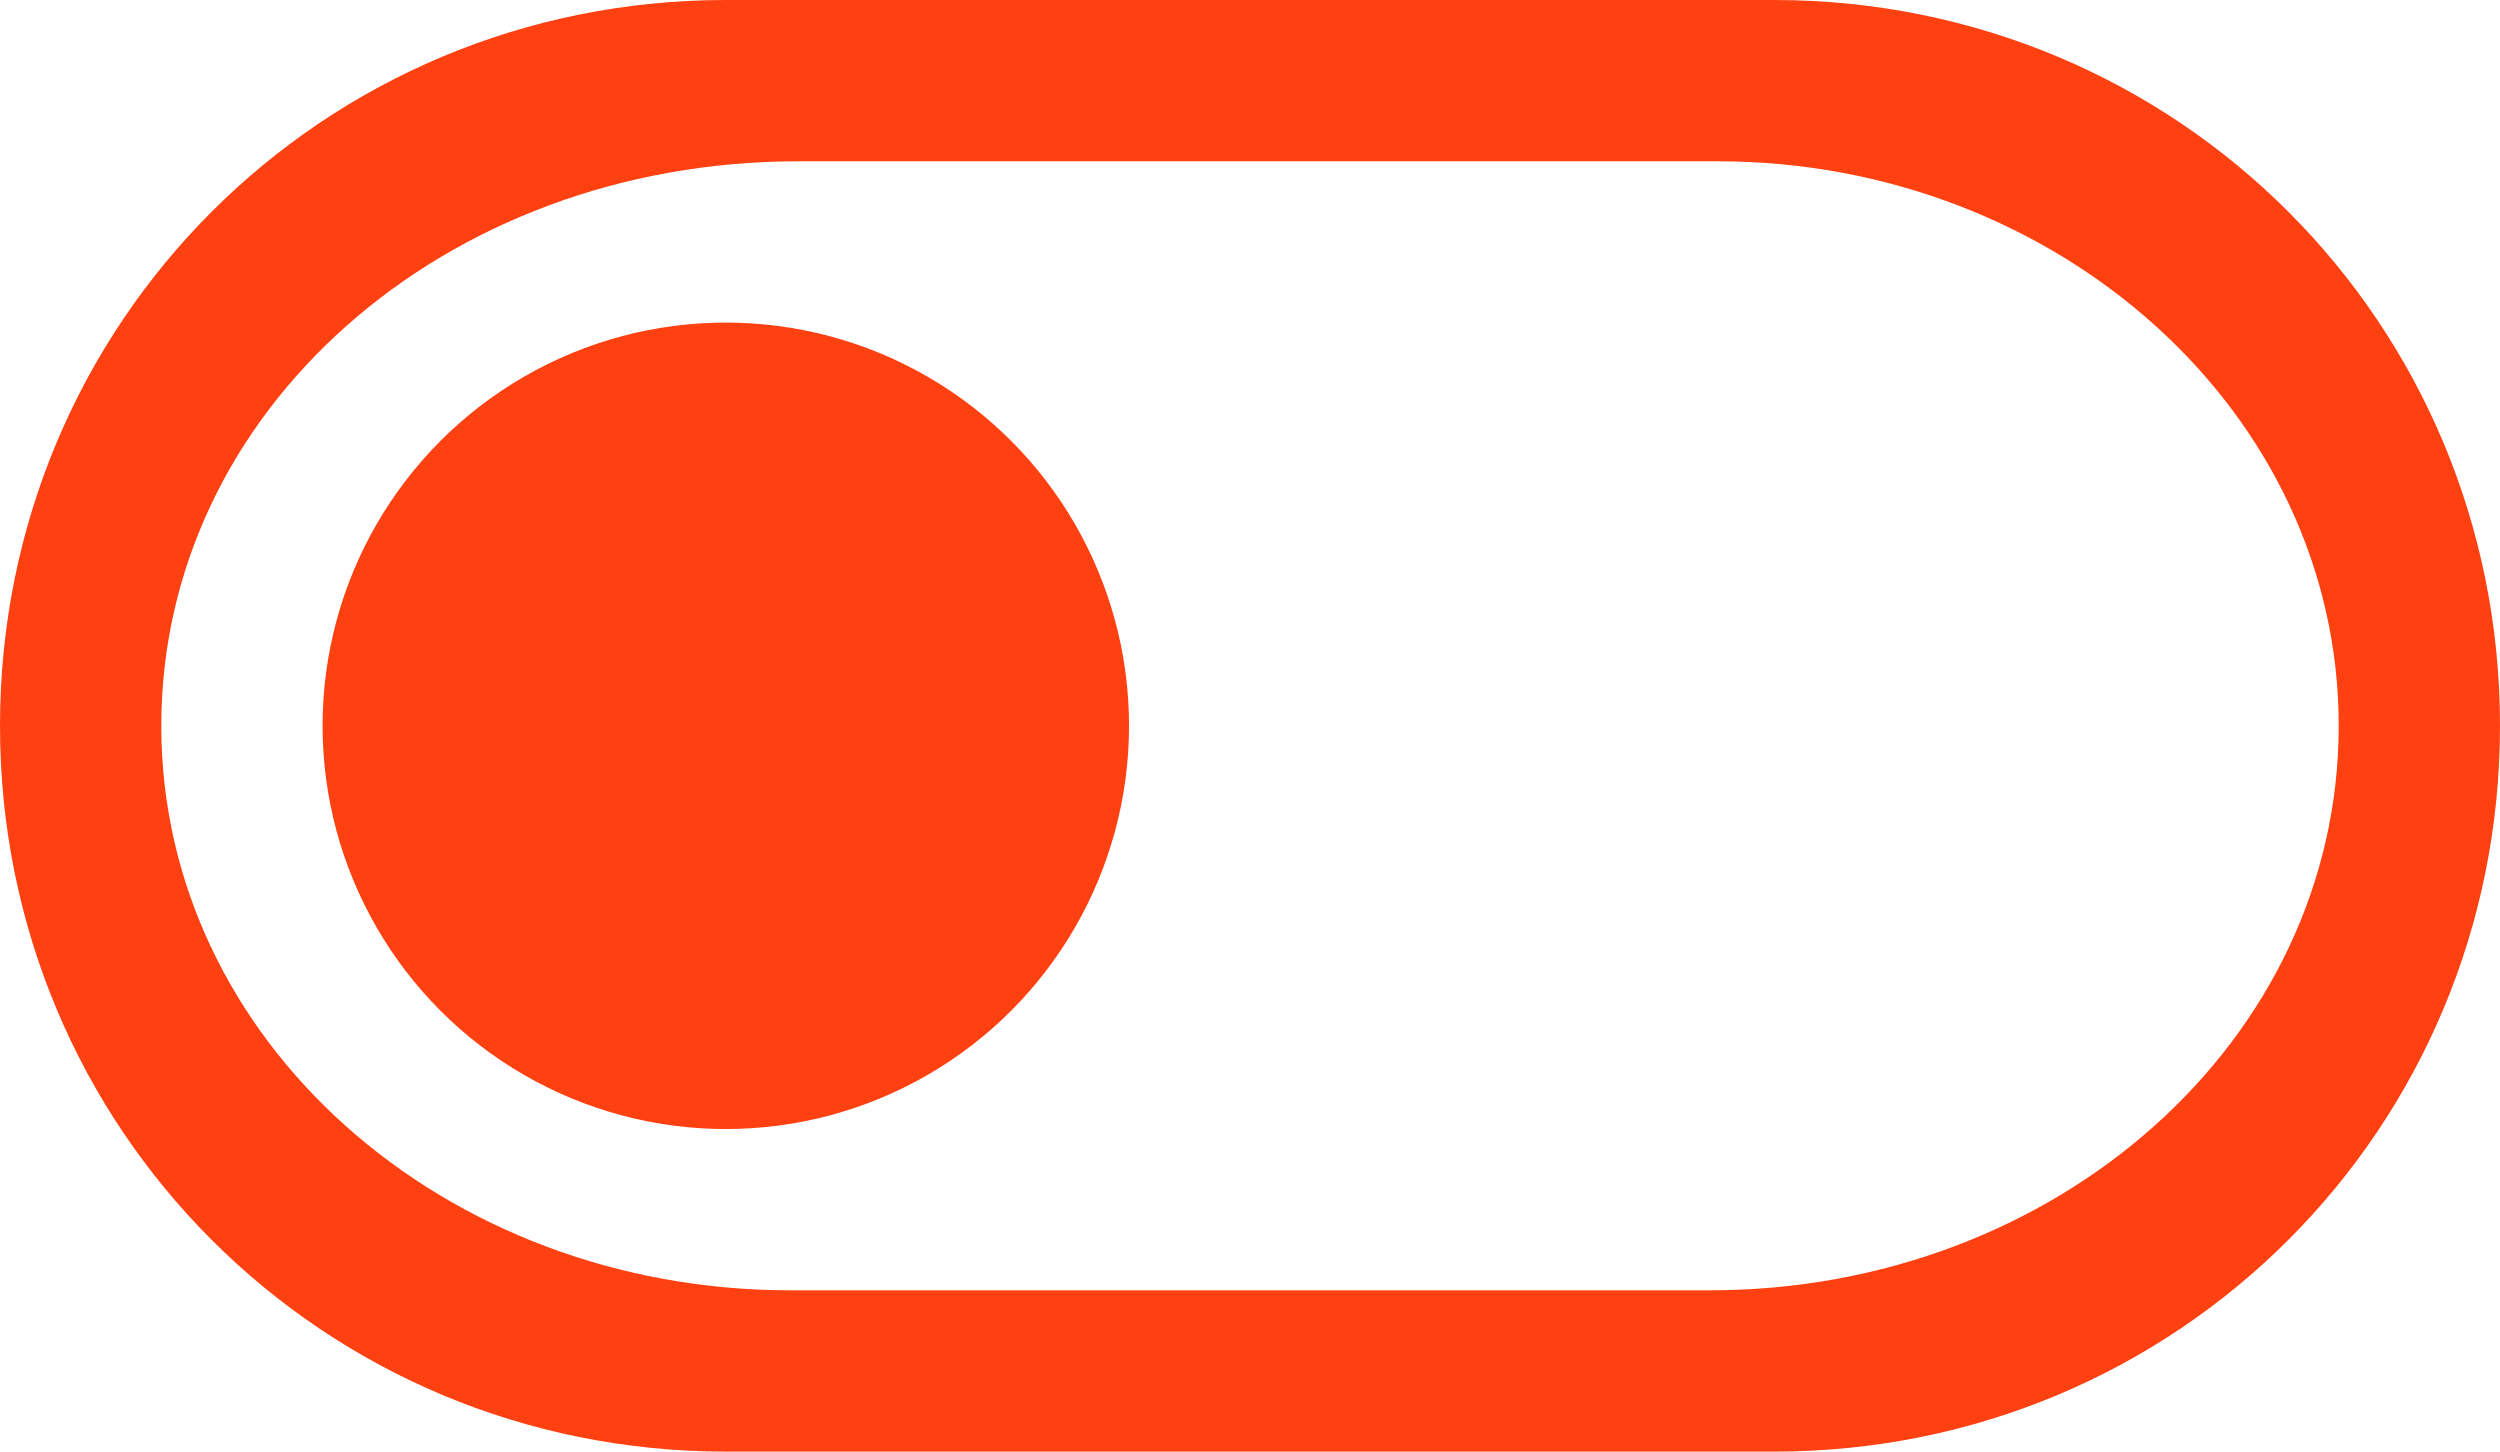 <?xml version="1.0" encoding="utf-8"?>
<!-- Generator: Adobe Illustrator 18.0.0, SVG Export Plug-In . SVG Version: 6.00 Build 0)  -->
<!DOCTYPE svg PUBLIC "-//W3C//DTD SVG 1.1//EN" "http://www.w3.org/Graphics/SVG/1.1/DTD/svg11.dtd">
<svg version="1.1" id="Calque_1" xmlns="http://www.w3.org/2000/svg" xmlns:xlink="http://www.w3.org/1999/xlink" x="0px" y="0px"
	 viewBox="0 0 31 18" enable-background="new 0 0 31 18" xml:space="preserve">
<path fill="#FF4010" d="M22,0H9C4,0,0,4,0,9c0,5,4,9,9,9h13c5,0,9-4,9-9C31,4,27,0,22,0z M21.2,16H9.8C5.5,16,2,12.9,2,9
	c0-3.9,3.5-7,7.9-7h11.4C25.5,2,29,5.1,29,9C29,12.9,25.5,16,21.2,16z"/>
<circle fill="#FF4010" cx="9" cy="9" r="5"/>
</svg>
